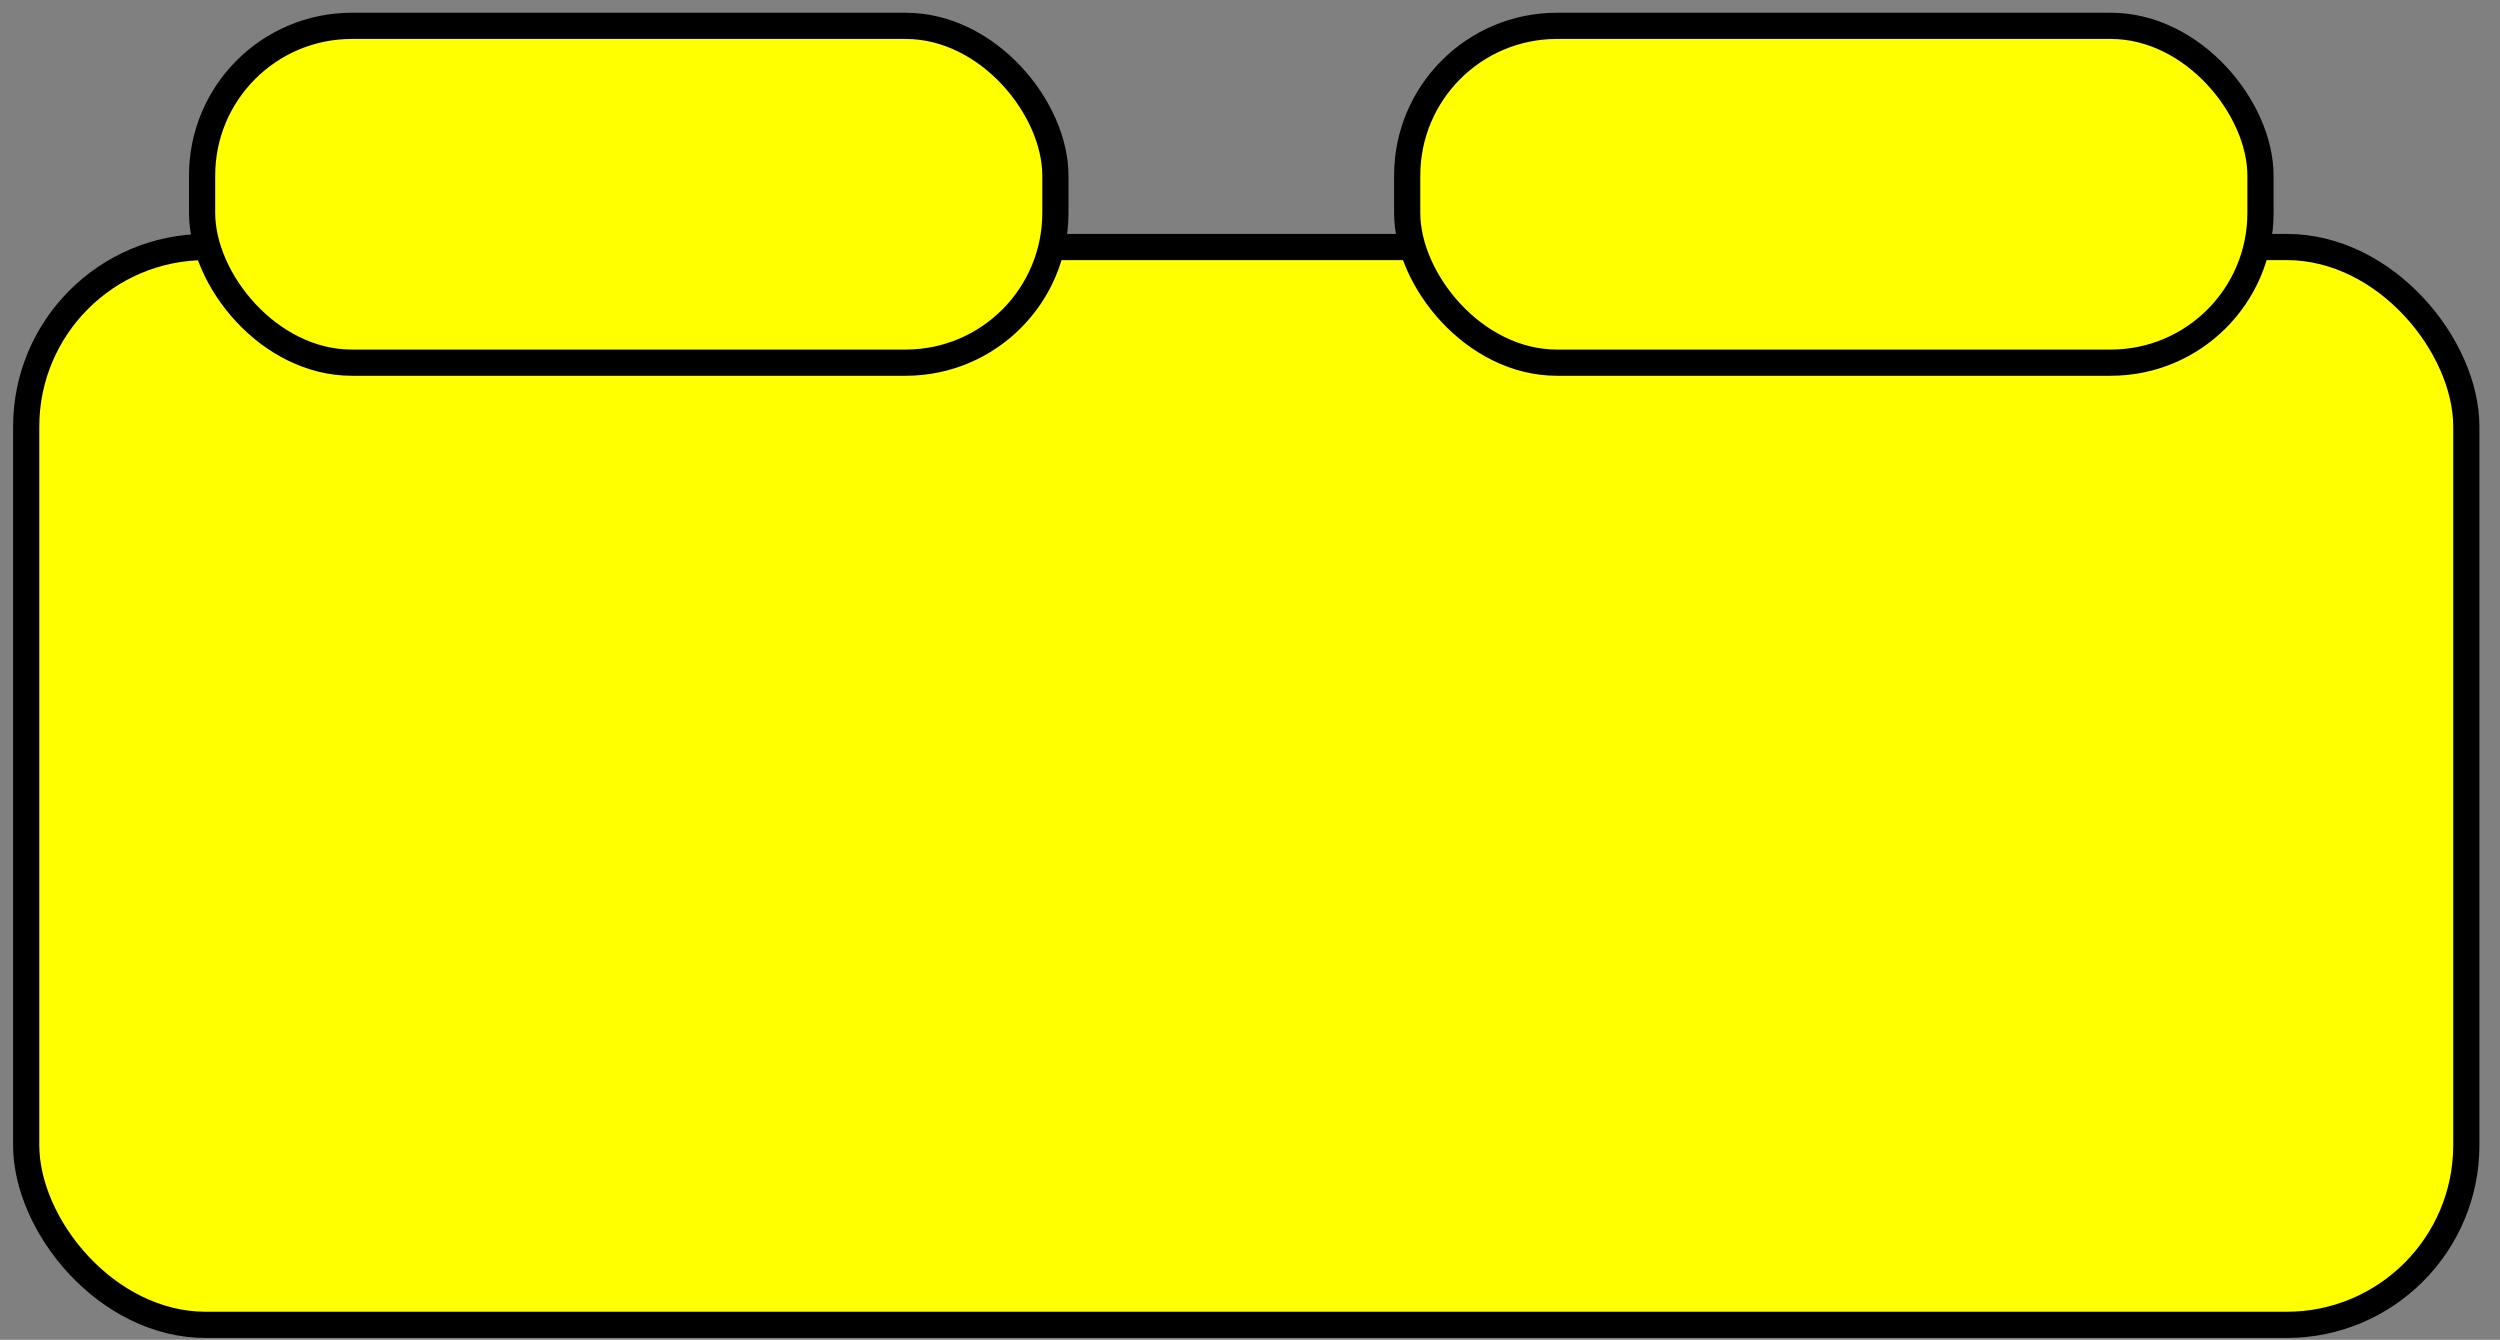 <svg width="334" height="179" xmlns="http://www.w3.org/2000/svg">
 <rect width="100%" height="100%" fill="#808080" stroke="none"/>
 <!-- Created with SVG Editor - http://github.com/mzalive/SVG Editor/ -->

 <g>
  <title>background</title>
  <rect x="-1" y="-1" width="336" height="181" id="canvas_background" fill="none"/>
  <g id="canvasGrid" display="none">
   <rect id="svg_1" width="100%" height="100%" x="0" y="0" stroke-width="0" fill="url(#gridpattern)"/>
  </g>
 </g>
 <g>
  <title>Layer 1</title>
  <rect stroke="#000" fill="#ffff00" stroke-width="3.5" x="3.5" y="33" width="326" height="144" id="svg_3" rx="24"/>
  <rect fill="#ffff00" stroke="#000" stroke-width="3.5" x="27" y="3.453" width="114" height="45" id="svg_4" rx="20"/>
  <rect fill="#ffff00" stroke="#000" stroke-width="3.5" x="188" y="3.453" width="114" height="45" id="svg_5" rx="20"/>
 </g>
</svg>